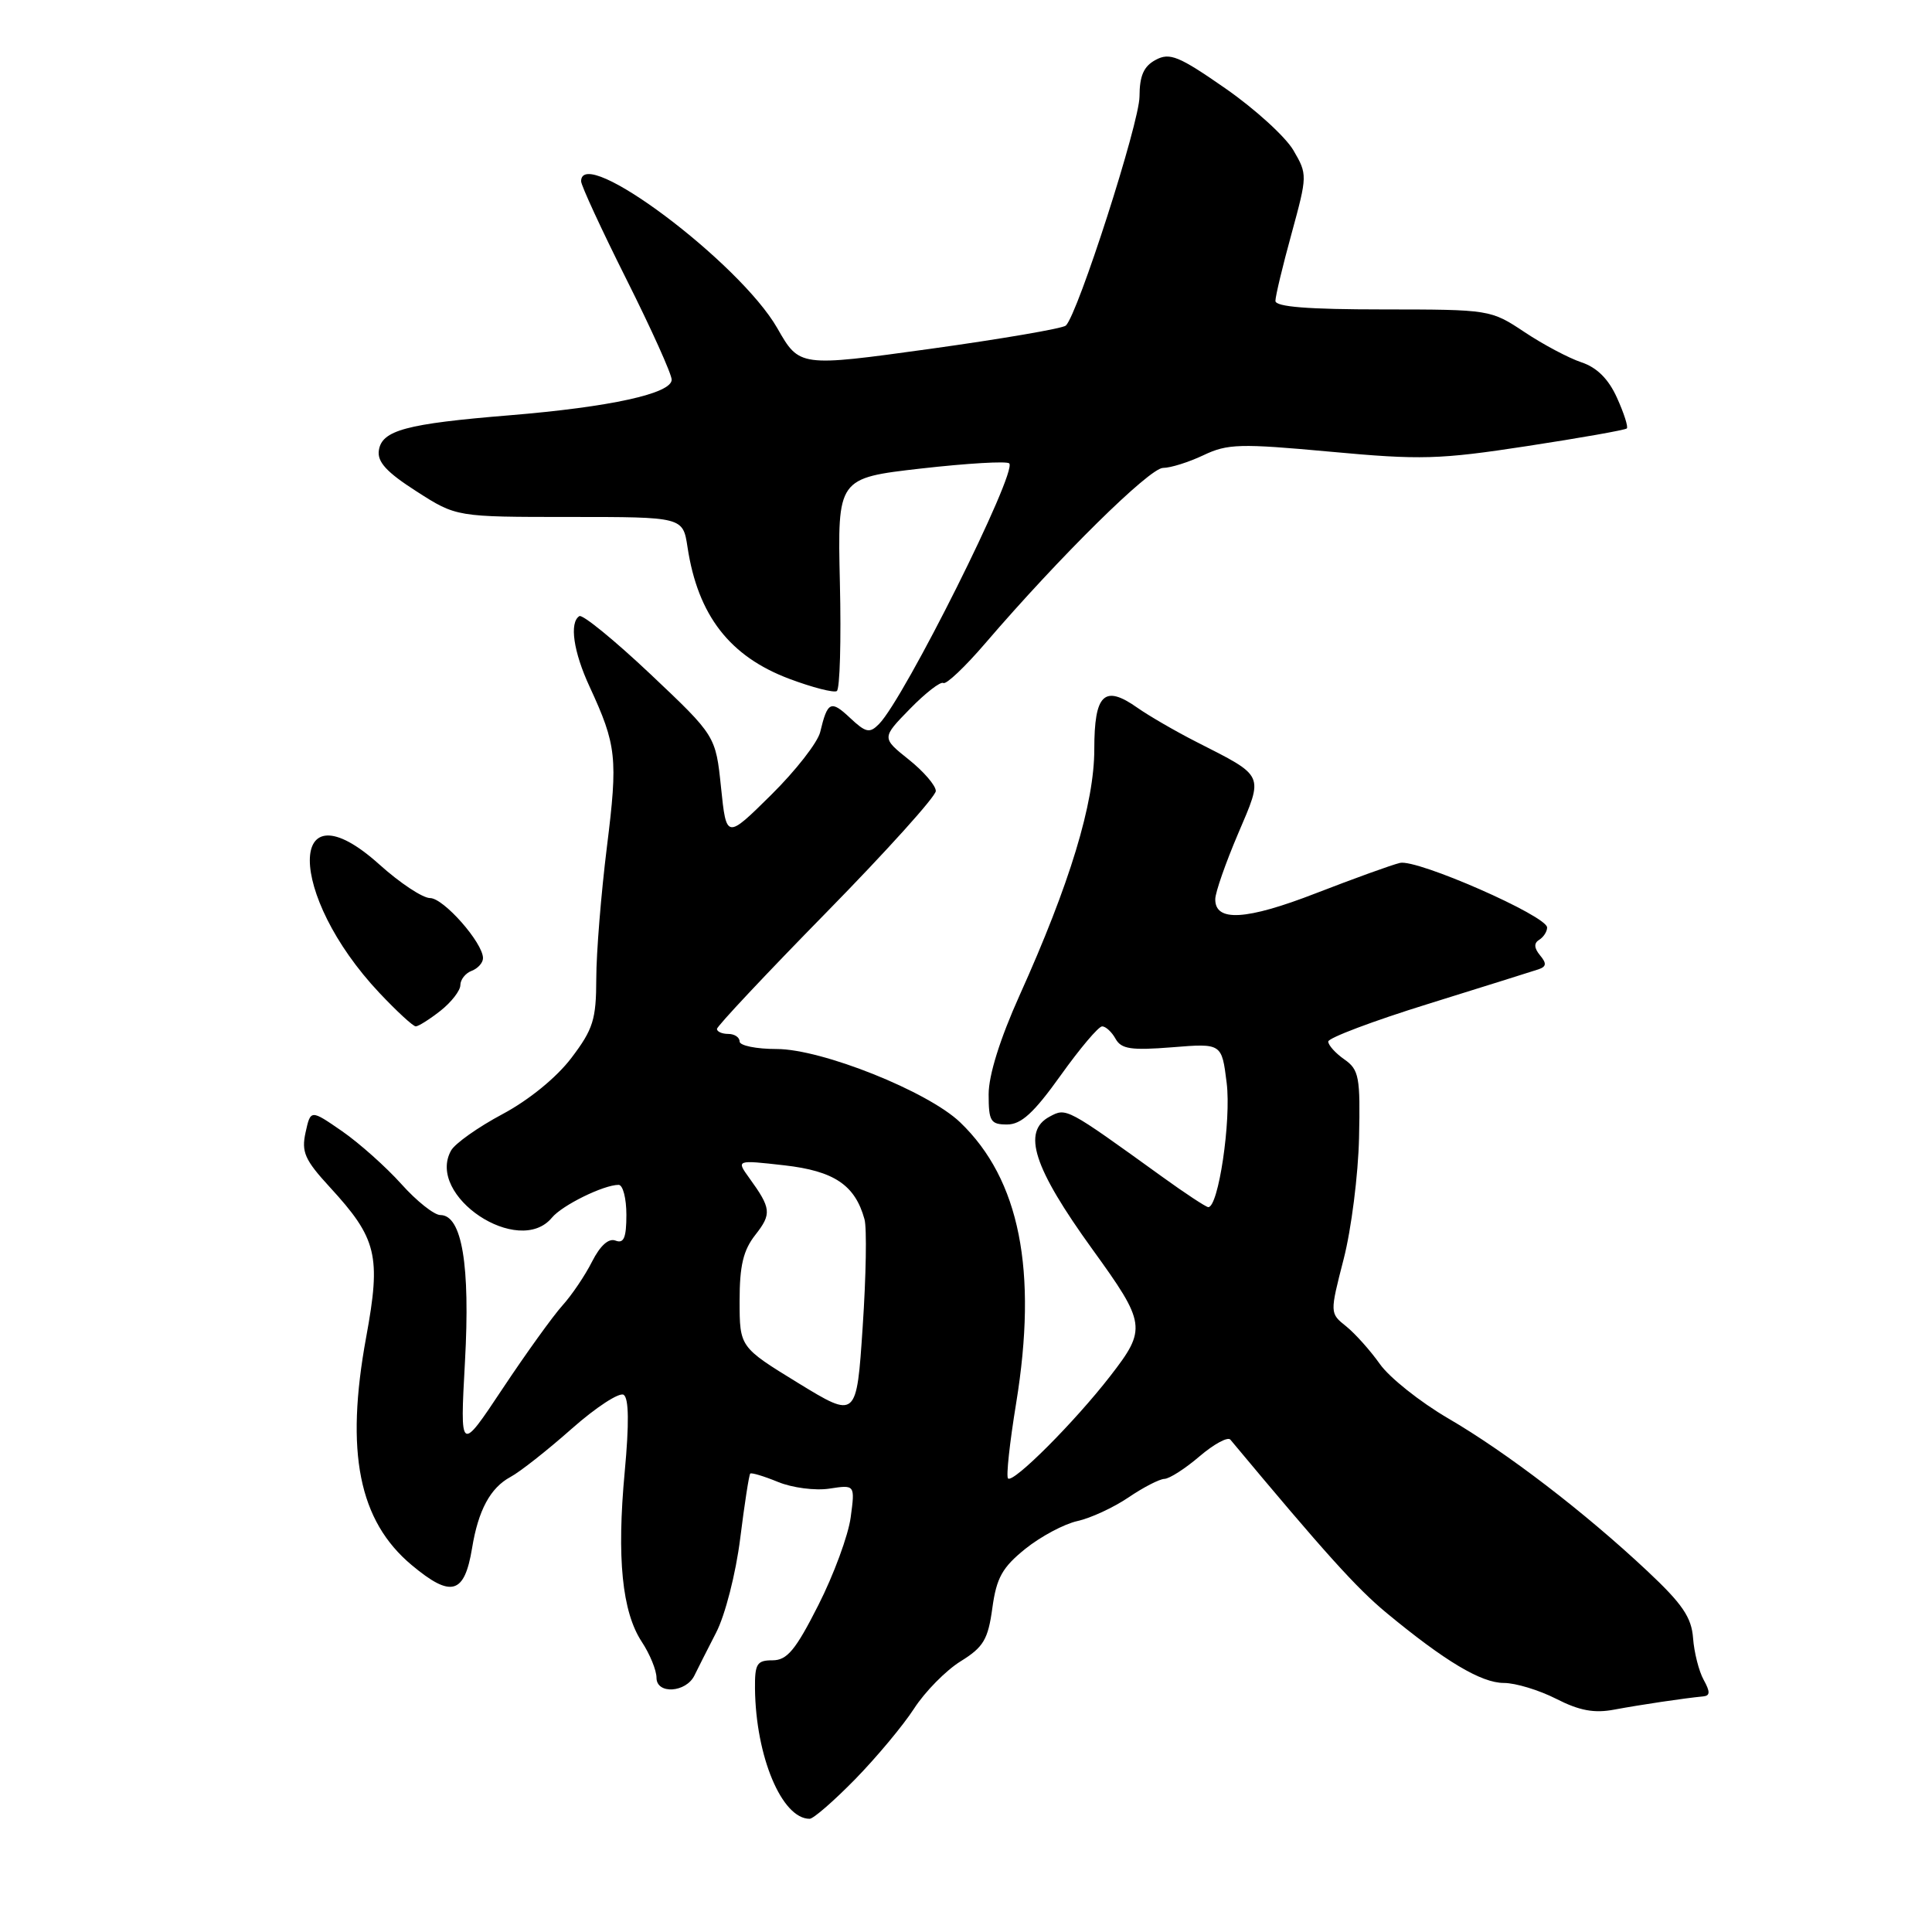 <?xml version="1.0" encoding="UTF-8" standalone="no"?>
<!DOCTYPE svg PUBLIC "-//W3C//DTD SVG 1.1//EN" "http://www.w3.org/Graphics/SVG/1.1/DTD/svg11.dtd" >
<svg xmlns="http://www.w3.org/2000/svg" xmlns:xlink="http://www.w3.org/1999/xlink" version="1.1" viewBox="0 0 256 256">
 <g >
 <path fill="currentColor"
d=" M 113.32 235.75 C 116.14 232.86 119.65 228.66 121.11 226.41 C 122.56 224.16 125.35 221.33 127.29 220.13 C 130.31 218.26 130.92 217.25 131.49 213.08 C 132.04 209.06 132.81 207.69 135.86 205.23 C 137.90 203.59 141.00 201.94 142.75 201.55 C 144.50 201.17 147.54 199.76 149.51 198.43 C 151.48 197.09 153.63 195.98 154.29 195.96 C 154.96 195.94 157.06 194.59 158.96 192.96 C 160.86 191.34 162.69 190.35 163.03 190.76 C 175.59 205.82 179.75 210.43 183.71 213.71 C 191.47 220.13 196.28 223.00 199.27 223.00 C 200.82 223.00 203.94 223.95 206.20 225.10 C 209.27 226.67 211.25 227.04 213.91 226.53 C 217.35 225.89 223.17 225.02 225.70 224.78 C 226.61 224.69 226.62 224.17 225.74 222.58 C 225.11 221.44 224.48 218.95 224.34 217.06 C 224.14 214.31 222.92 212.52 218.29 208.18 C 210.00 200.40 199.68 192.48 191.87 187.93 C 188.16 185.76 184.10 182.53 182.84 180.74 C 181.58 178.96 179.57 176.71 178.38 175.75 C 176.20 174.01 176.20 174.01 178.04 166.84 C 179.06 162.89 179.97 155.66 180.08 150.77 C 180.26 142.70 180.08 141.74 178.14 140.38 C 176.96 139.56 176.00 138.49 176.00 138.01 C 176.00 137.53 181.96 135.28 189.25 133.02 C 196.54 130.75 203.11 128.69 203.86 128.44 C 204.91 128.08 204.96 127.66 204.06 126.58 C 203.27 125.62 203.23 124.97 203.95 124.53 C 204.53 124.17 205.00 123.44 205.00 122.90 C 205.00 121.37 187.76 113.80 185.50 114.34 C 184.40 114.60 179.40 116.41 174.39 118.35 C 165.12 121.95 160.98 122.19 161.03 119.13 C 161.04 118.24 162.40 114.35 164.04 110.50 C 167.45 102.50 167.67 102.96 158.50 98.29 C 155.75 96.89 152.25 94.86 150.71 93.78 C 146.32 90.68 145.00 91.95 145.00 99.28 C 145.00 106.44 141.77 117.09 135.09 131.91 C 132.50 137.67 131.00 142.47 131.00 145.00 C 131.00 148.58 131.26 149.00 133.45 149.00 C 135.32 149.00 136.99 147.47 140.54 142.50 C 143.09 138.93 145.56 136.00 146.04 136.00 C 146.51 136.00 147.32 136.74 147.82 137.65 C 148.58 139.01 149.89 139.20 155.32 138.77 C 161.89 138.24 161.89 138.24 162.54 143.49 C 163.16 148.47 161.44 160.06 160.09 159.95 C 159.77 159.92 157.03 158.12 154.00 155.93 C 141.24 146.73 141.31 146.76 139.08 147.96 C 135.39 149.93 136.93 154.71 144.75 165.54 C 151.86 175.37 151.96 176.08 147.14 182.30 C 142.42 188.40 134.25 196.58 133.57 195.90 C 133.30 195.64 133.79 191.16 134.64 185.96 C 137.52 168.34 135.12 156.28 127.22 148.71 C 122.95 144.62 108.89 139.00 102.92 139.00 C 100.21 139.00 98.00 138.55 98.00 138.00 C 98.00 137.45 97.33 137.00 96.50 137.00 C 95.67 137.00 95.00 136.70 95.00 136.34 C 95.00 135.98 101.53 129.03 109.50 120.90 C 117.47 112.77 124.00 105.53 124.00 104.81 C 124.00 104.09 122.38 102.21 120.41 100.64 C 116.82 97.77 116.82 97.77 120.57 93.93 C 122.64 91.81 124.63 90.27 125.00 90.50 C 125.38 90.73 127.89 88.35 130.58 85.21 C 140.40 73.77 152.33 62.00 154.11 62.00 C 155.11 62.00 157.52 61.24 159.46 60.32 C 162.65 58.80 164.30 58.75 176.25 59.85 C 188.23 60.96 190.73 60.89 202.34 59.11 C 209.40 58.03 215.35 56.98 215.56 56.77 C 215.77 56.57 215.18 54.74 214.26 52.71 C 213.14 50.22 211.60 48.69 209.55 48.01 C 207.87 47.45 204.47 45.65 202.00 44.00 C 197.53 41.03 197.41 41.01 183.25 41.00 C 173.33 41.00 169.00 40.66 169.00 39.87 C 169.00 39.25 169.96 35.23 171.14 30.95 C 173.24 23.25 173.25 23.11 171.38 19.91 C 170.33 18.12 166.29 14.44 162.38 11.72 C 156.21 7.43 155.00 6.93 153.14 7.93 C 151.55 8.78 151.00 10.02 150.99 12.79 C 150.98 16.26 142.83 41.61 141.23 43.14 C 140.83 43.52 132.72 44.91 123.22 46.23 C 105.93 48.62 105.93 48.62 103.00 43.49 C 98.01 34.77 77.00 19.03 77.00 24.02 C 77.00 24.57 79.70 30.42 83.00 37.00 C 86.30 43.58 89.00 49.57 89.00 50.31 C 89.00 52.15 80.87 53.93 67.50 55.03 C 53.80 56.15 50.59 57.02 50.20 59.68 C 49.97 61.21 51.24 62.58 55.19 65.11 C 60.47 68.50 60.47 68.50 75.48 68.50 C 90.49 68.50 90.49 68.50 91.10 72.50 C 92.47 81.54 96.69 86.99 104.62 89.96 C 107.66 91.10 110.48 91.82 110.88 91.57 C 111.29 91.32 111.47 84.87 111.29 77.23 C 110.97 63.35 110.97 63.35 122.06 62.08 C 128.16 61.39 133.41 61.08 133.73 61.40 C 134.84 62.51 119.83 92.56 116.47 95.94 C 115.23 97.20 114.73 97.09 112.63 95.12 C 110.09 92.73 109.65 92.94 108.68 97.00 C 108.35 98.38 105.42 102.13 102.17 105.34 C 96.25 111.19 96.25 111.19 95.54 104.34 C 94.83 97.50 94.83 97.50 86.19 89.33 C 81.43 84.84 77.19 81.38 76.77 81.64 C 75.42 82.48 75.98 86.37 78.13 91.00 C 81.70 98.73 81.89 100.43 80.42 112.20 C 79.65 118.41 79.01 126.28 79.01 129.67 C 79.00 135.09 78.60 136.37 75.72 140.17 C 73.75 142.77 70.10 145.75 66.58 147.63 C 63.35 149.35 60.29 151.52 59.77 152.45 C 56.41 158.45 68.73 166.65 73.13 161.35 C 74.49 159.70 79.99 157.00 81.97 157.00 C 82.54 157.00 83.00 158.79 83.00 160.97 C 83.00 164.00 82.66 164.81 81.57 164.39 C 80.65 164.03 79.54 165.03 78.45 167.17 C 77.53 169.00 75.76 171.62 74.51 173.00 C 73.27 174.38 69.71 179.32 66.60 184.00 C 60.95 192.50 60.95 192.50 61.61 180.44 C 62.32 167.61 61.21 161.00 58.35 161.00 C 57.53 161.00 55.20 159.15 53.18 156.89 C 51.15 154.63 47.62 151.48 45.33 149.89 C 41.16 147.01 41.16 147.01 40.49 150.05 C 39.92 152.64 40.38 153.69 43.69 157.29 C 49.96 164.11 50.51 166.37 48.52 177.18 C 45.72 192.42 47.54 201.52 54.55 207.38 C 59.78 211.75 61.54 211.26 62.55 205.15 C 63.37 200.11 64.97 197.15 67.63 195.71 C 68.88 195.05 72.53 192.17 75.75 189.32 C 78.97 186.47 82.07 184.45 82.64 184.82 C 83.33 185.28 83.37 188.64 82.78 195.00 C 81.71 206.46 82.43 213.58 85.04 217.55 C 86.11 219.17 86.99 221.32 86.99 222.32 C 87.00 224.54 90.91 224.29 92.02 222.00 C 92.42 221.18 93.71 218.62 94.89 216.33 C 96.09 214.01 97.50 208.49 98.08 203.86 C 98.65 199.29 99.25 195.42 99.41 195.26 C 99.56 195.10 101.22 195.60 103.10 196.37 C 104.97 197.14 108.03 197.54 109.90 197.25 C 113.30 196.73 113.30 196.73 112.72 201.06 C 112.40 203.45 110.47 208.68 108.43 212.70 C 105.41 218.66 104.29 220.00 102.36 220.00 C 100.29 220.00 100.01 220.46 100.04 223.75 C 100.14 232.76 103.60 241.00 107.28 241.00 C 107.78 241.00 110.49 238.64 113.32 235.75 Z  M 58.37 133.93 C 59.81 132.79 61.00 131.26 61.00 130.53 C 61.00 129.81 61.67 128.95 62.50 128.64 C 63.33 128.32 64.00 127.57 64.00 126.96 C 64.00 124.93 58.78 119.00 56.99 119.00 C 56.01 119.00 52.99 117.00 50.27 114.55 C 37.98 103.50 37.98 118.50 50.27 131.56 C 52.57 134.00 54.74 136.00 55.09 136.00 C 55.44 136.00 56.92 135.07 58.37 133.93 Z  M 105.75 183.25 C 98.01 178.50 98.01 178.50 98.00 172.38 C 98.00 167.69 98.49 165.65 100.10 163.61 C 102.27 160.84 102.19 160.11 99.29 156.10 C 97.55 153.69 97.55 153.69 103.92 154.41 C 110.53 155.16 113.30 157.02 114.55 161.56 C 114.87 162.70 114.76 169.11 114.31 175.81 C 113.50 187.99 113.50 187.99 105.75 183.25 Z "/>
</g>
</svg>